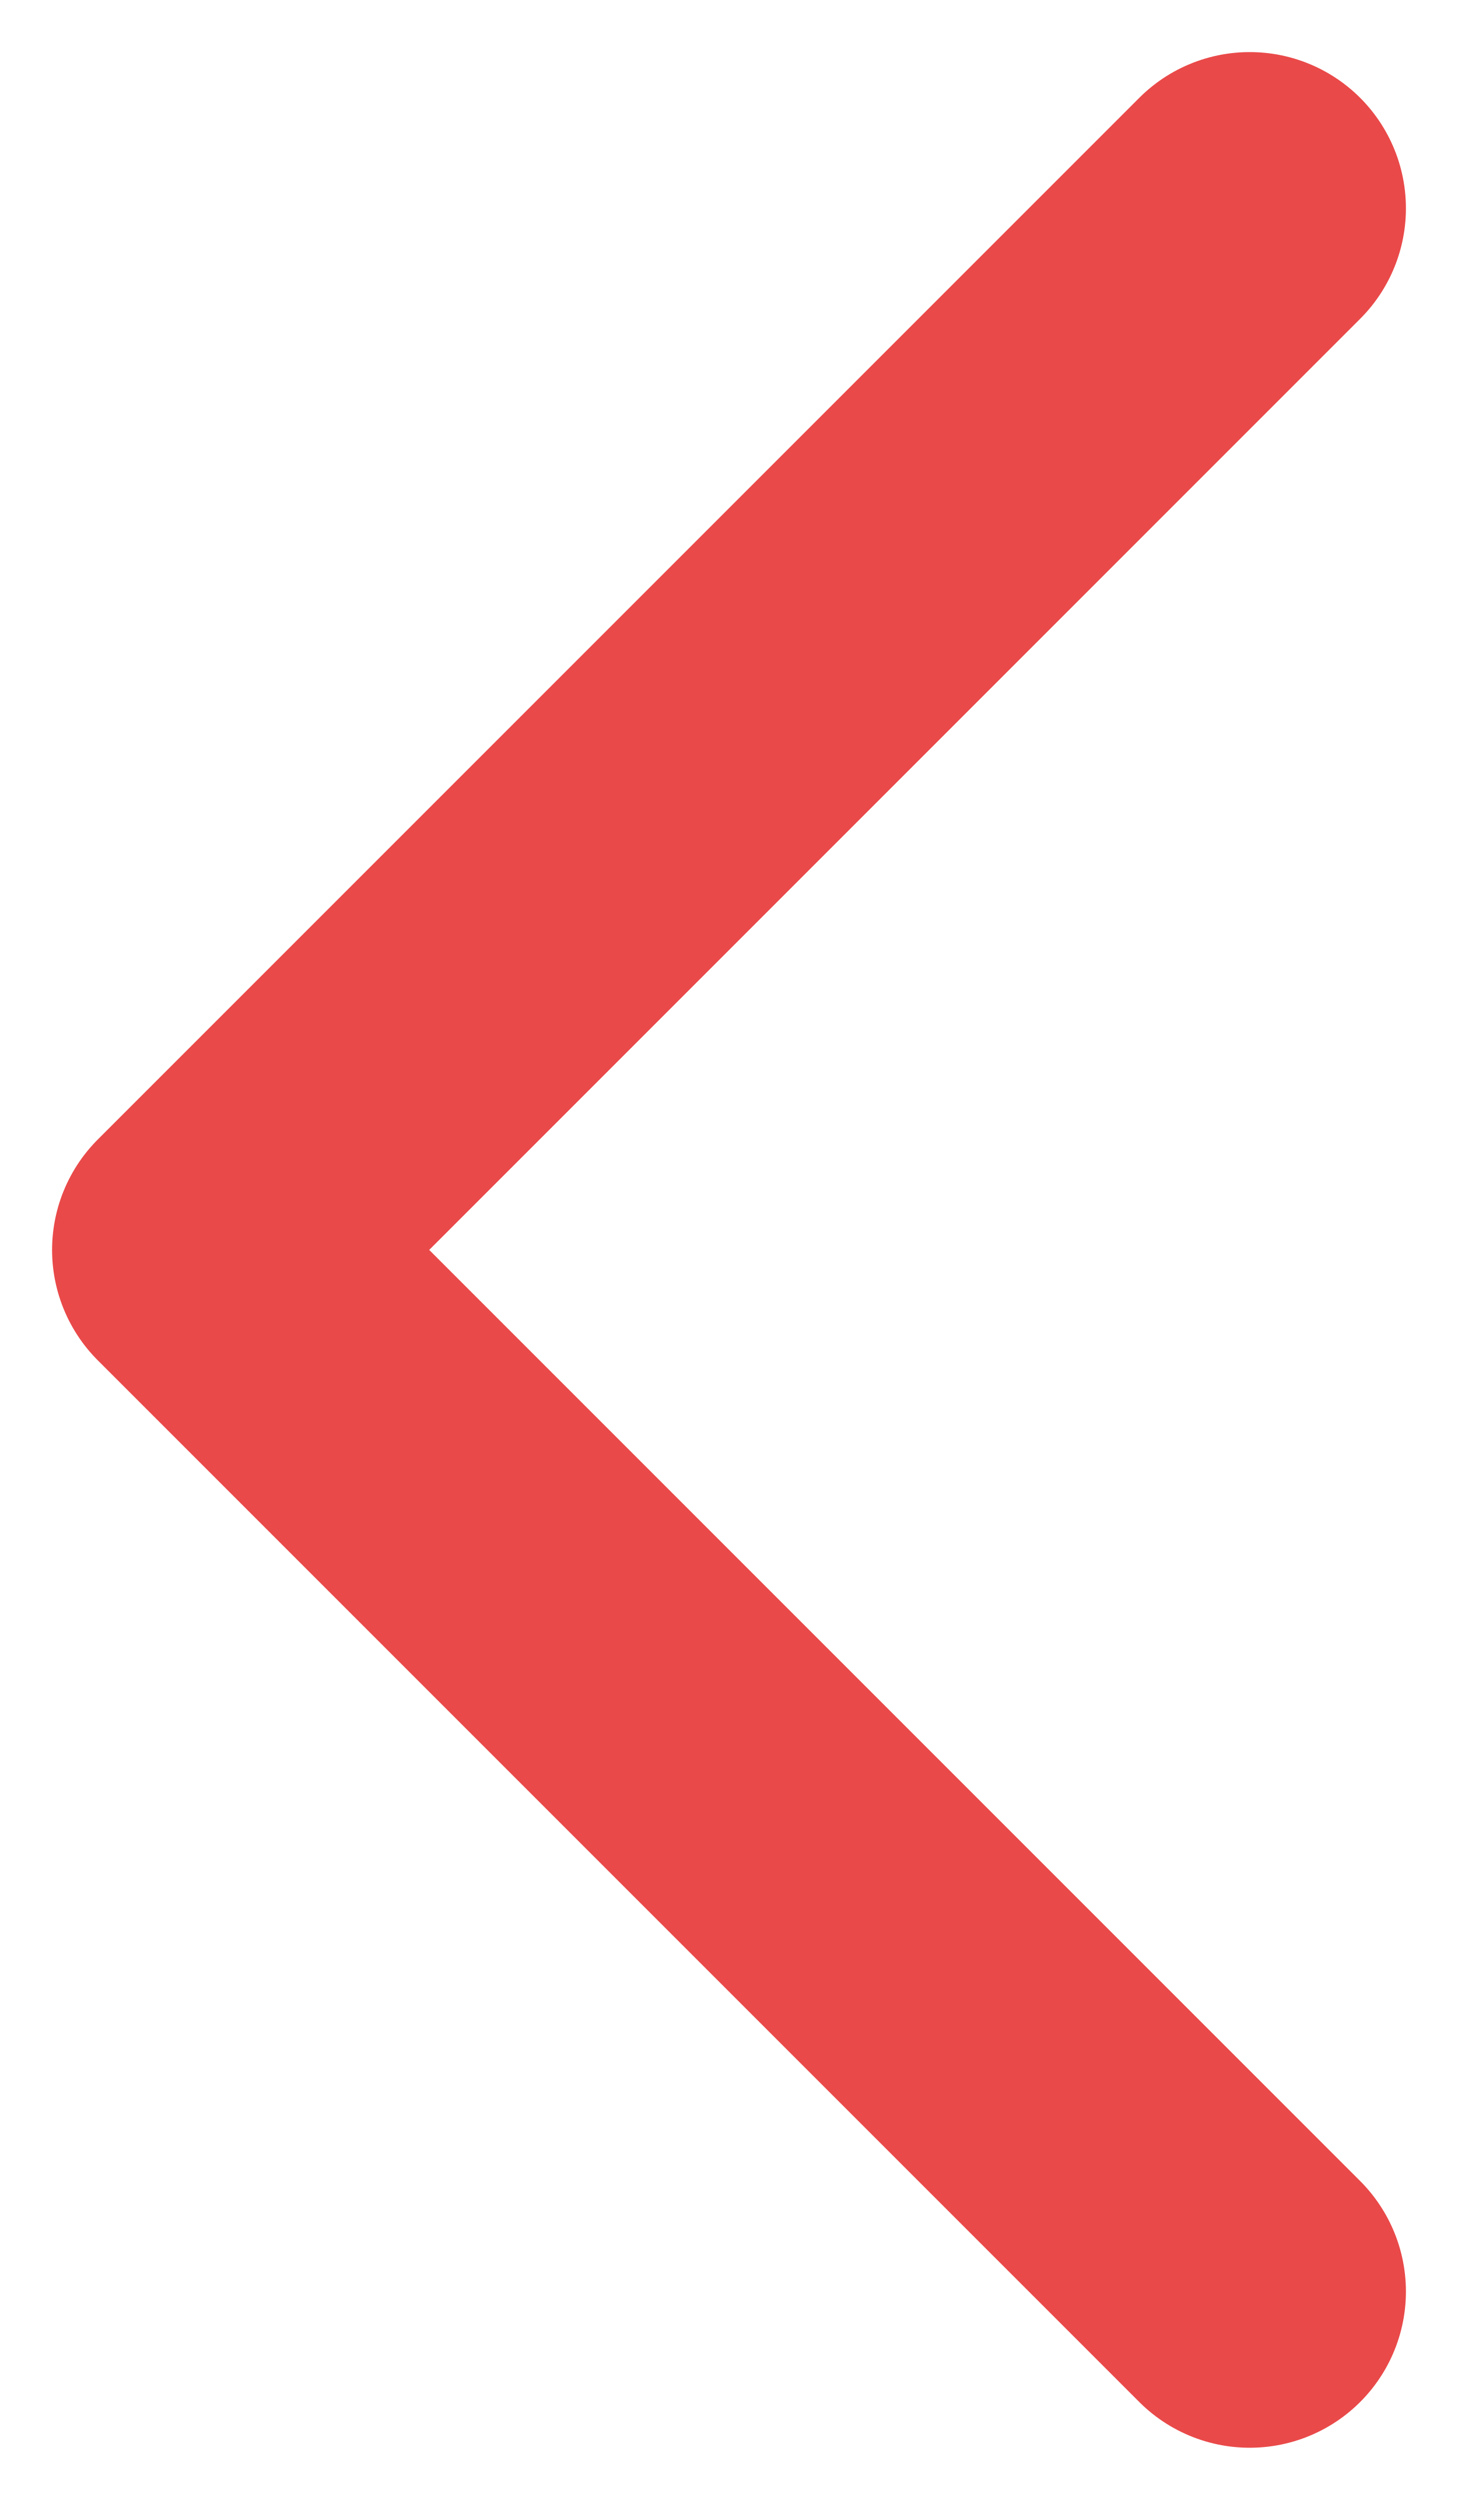 <svg width="7" height="12" viewBox="0 0 7 12" fill="none" xmlns="http://www.w3.org/2000/svg">
<path d="M6 1L1 6L6 11" stroke="#EA4949" stroke-width="1.5" stroke-linecap="round" stroke-linejoin="round"/>
</svg>
